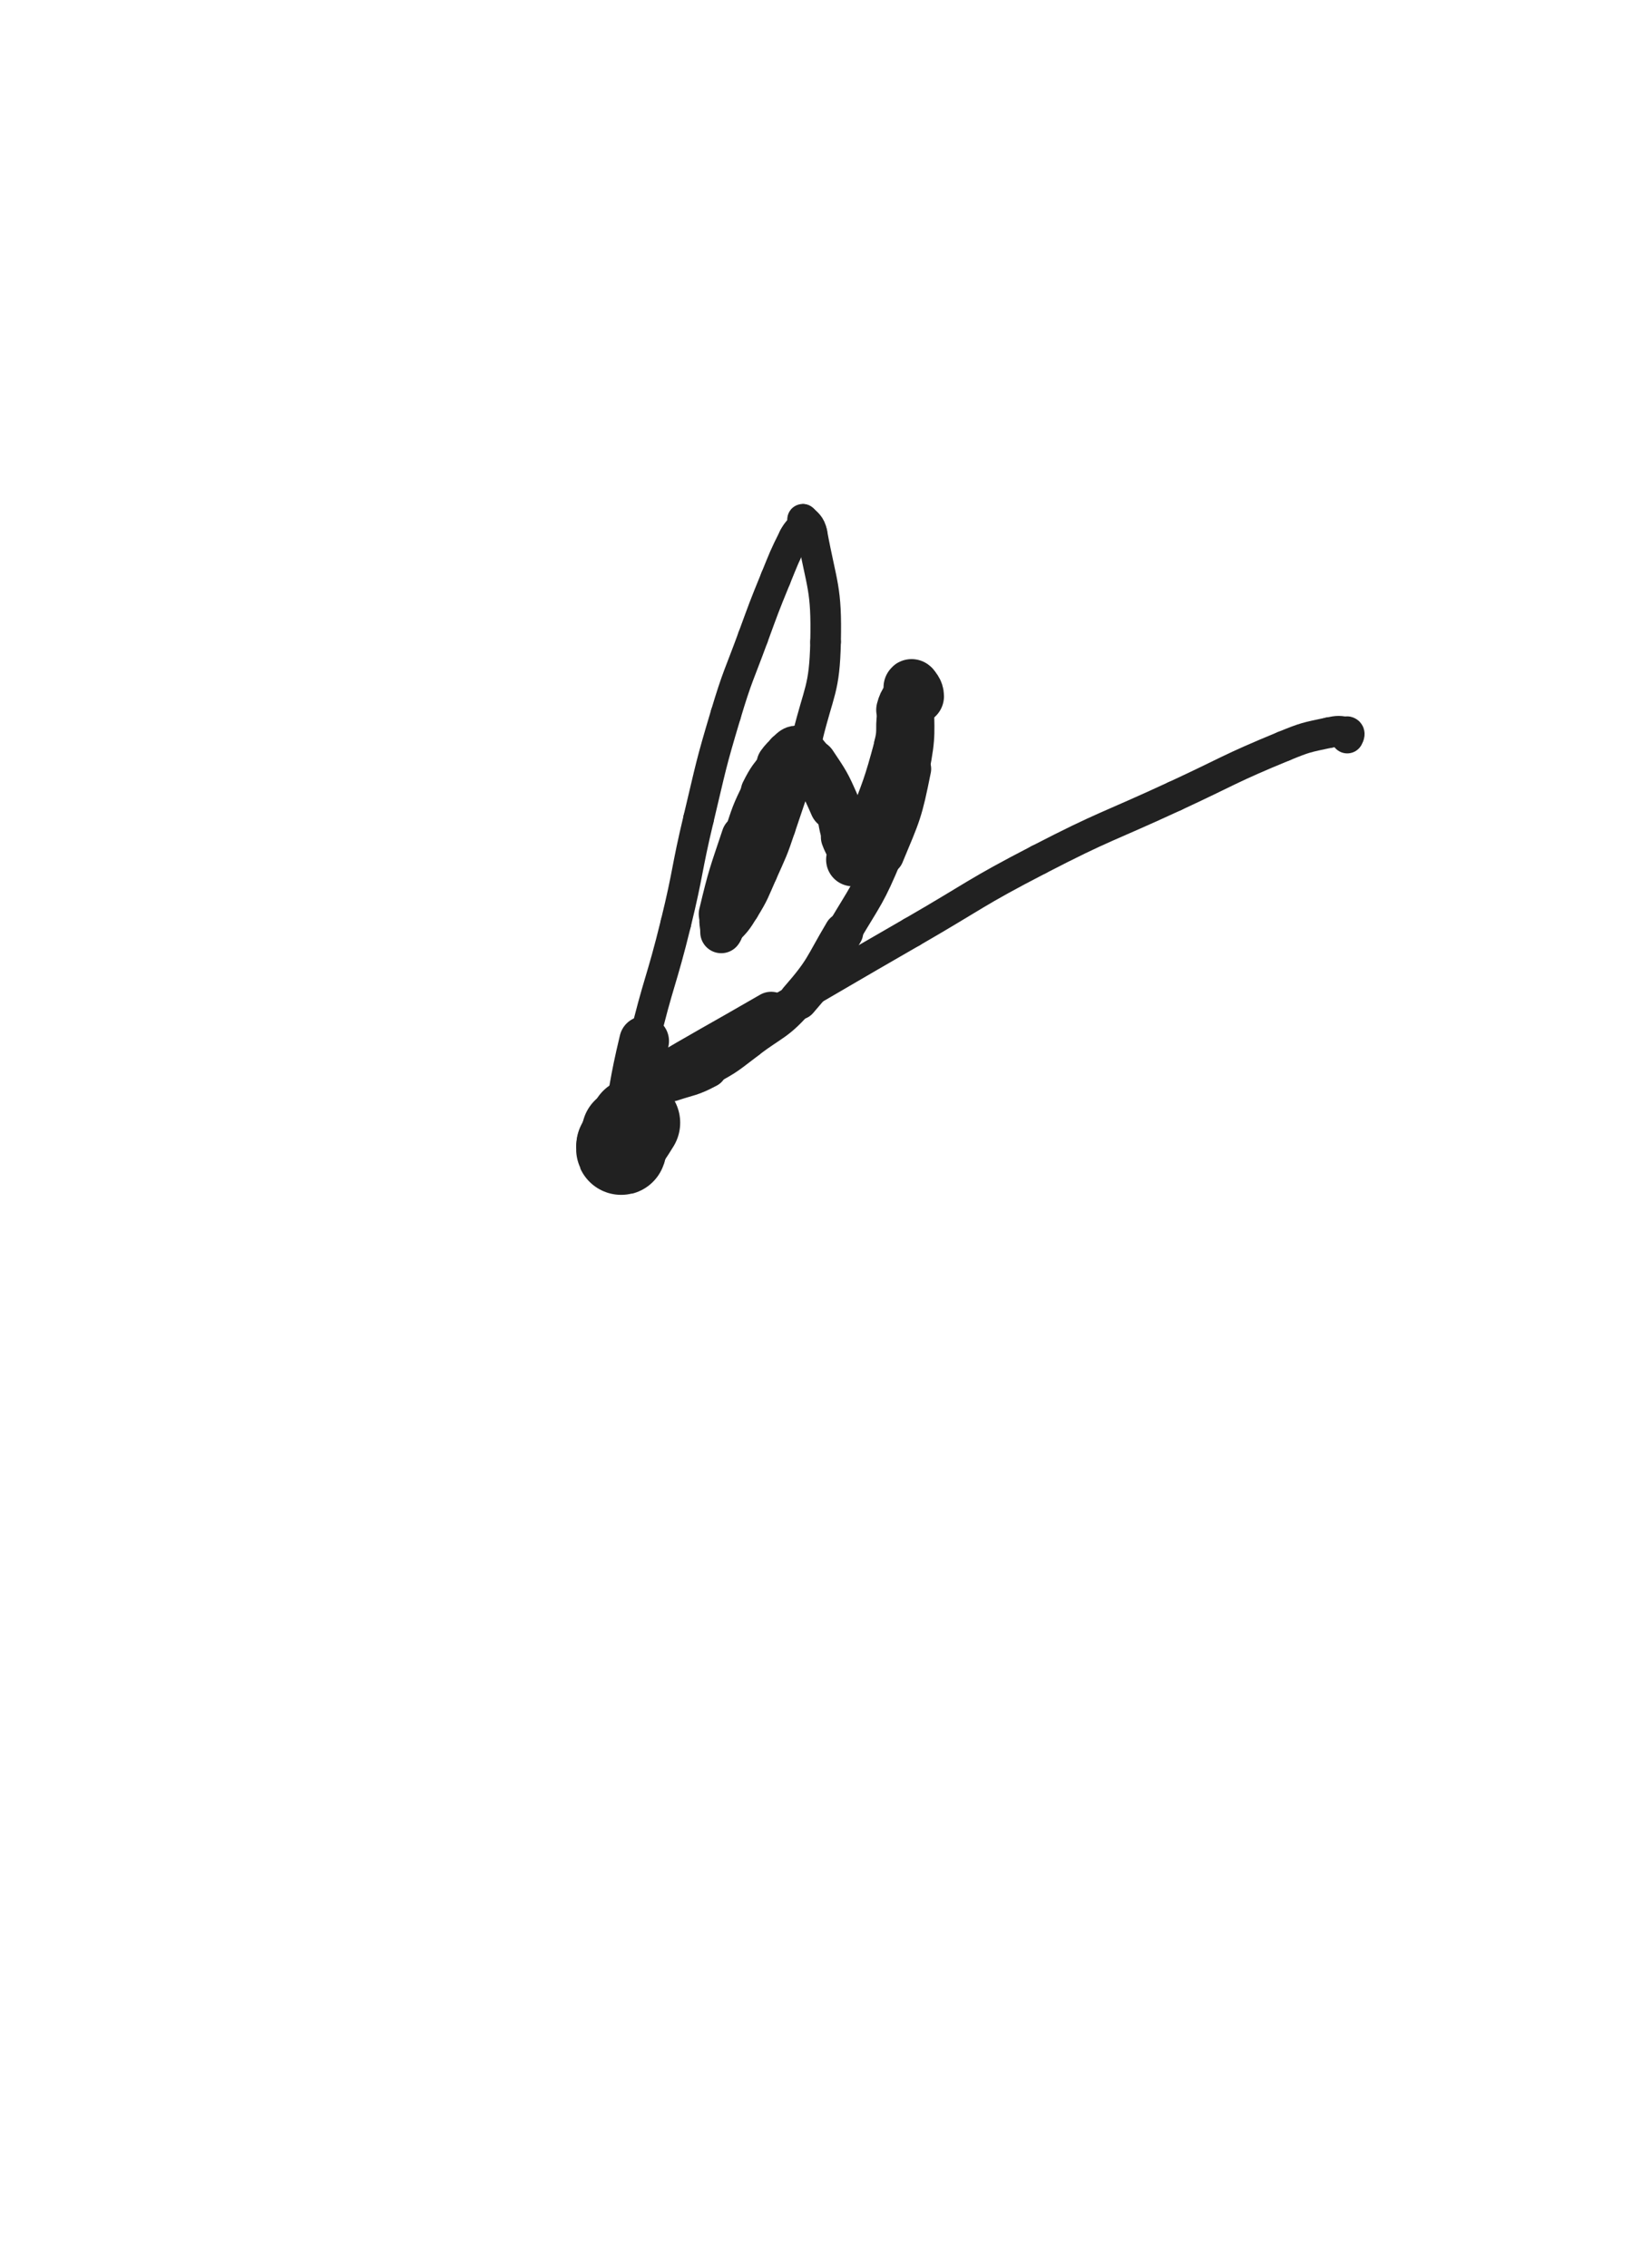 <svg xmlns="http://www.w3.org/2000/svg" xmlns:xlink="http://www.w3.org/1999/xlink" viewBox="0 0 360 500"><path d="M 140.000,247.500 C 138.500,250.000 138.280,249.939 137.000,252.500" stroke-width="19.898" stroke="rgb(33,33,33)" fill="none" stroke-linecap="round"></path><path d="M 137.000,252.500 C 136.780,252.939 136.902,253.793 137.000,253.500" stroke-width="19.739" stroke="rgb(33,33,33)" fill="none" stroke-linecap="round"></path><path d="M 137.000,253.500 C 137.402,252.293 137.580,251.518 138.000,249.500" stroke-width="19.497" stroke="rgb(33,33,33)" fill="none" stroke-linecap="round"></path><path d="M 138.000,249.500 C 140.080,239.518 139.629,239.413 142.000,229.500" stroke-width="10.965" stroke="rgb(33,33,33)" fill="none" stroke-linecap="round"></path><path d="M 142.000,229.500 C 145.129,216.413 145.799,216.573 149.000,203.500" stroke-width="6.750" stroke="rgb(33,33,33)" fill="none" stroke-linecap="round"></path><path d="M 149.000,203.500 C 151.799,192.073 151.264,191.943 154.000,180.500" stroke-width="6.750" stroke="rgb(33,33,33)" fill="none" stroke-linecap="round"></path><path d="M 154.000,180.500 C 156.764,168.943 156.588,168.874 160.000,157.500" stroke-width="6.750" stroke="rgb(33,33,33)" fill="none" stroke-linecap="round"></path><path d="M 160.000,157.500 C 162.588,148.874 162.897,148.962 166.000,140.500" stroke-width="6.750" stroke="rgb(33,33,33)" fill="none" stroke-linecap="round"></path><path d="M 166.000,140.500 C 168.397,133.962 168.364,133.944 171.000,127.500" stroke-width="6.750" stroke="rgb(33,33,33)" fill="none" stroke-linecap="round"></path><path d="M 171.000,127.500 C 172.864,122.944 172.804,122.892 175.000,118.500" stroke-width="6.750" stroke="rgb(33,33,33)" fill="none" stroke-linecap="round"></path><path d="M 175.000,118.500 C 175.804,116.892 176.217,117.066 177.000,115.500" stroke-width="6.750" stroke="rgb(33,33,33)" fill="none" stroke-linecap="round"></path><path d="M 177.000,115.500 C 177.217,115.066 176.783,114.283 177.000,114.500" stroke-width="6.750" stroke="rgb(33,33,33)" fill="none" stroke-linecap="round"></path><path d="M 177.000,114.500 C 177.783,115.283 178.676,115.749 179.000,117.500" stroke-width="6.750" stroke="rgb(33,33,33)" fill="none" stroke-linecap="round"></path><path d="M 179.000,117.500 C 181.176,129.249 182.265,129.556 182.000,141.500" stroke-width="6.750" stroke="rgb(33,33,33)" fill="none" stroke-linecap="round"></path><path d="M 182.000,141.500 C 181.765,152.056 180.529,152.129 178.000,162.500" stroke-width="6.750" stroke="rgb(33,33,33)" fill="none" stroke-linecap="round"></path><path d="M 178.000,162.500 C 175.529,172.629 175.299,172.604 172.000,182.500" stroke-width="6.750" stroke="rgb(33,33,33)" fill="none" stroke-linecap="round"></path><path d="M 172.000,182.500 C 170.299,187.604 170.185,187.583 168.000,192.500" stroke-width="6.750" stroke="rgb(33,33,33)" fill="none" stroke-linecap="round"></path><path d="M 168.000,192.500 C 166.185,196.583 166.331,196.712 164.000,200.500" stroke-width="6.750" stroke="rgb(33,33,33)" fill="none" stroke-linecap="round"></path><path d="M 164.000,200.500 C 162.331,203.212 162.162,203.338 160.000,205.500" stroke-width="6.750" stroke="rgb(33,33,33)" fill="none" stroke-linecap="round"></path><path d="M 160.000,205.500 C 159.662,205.838 159.500,205.500 159.000,205.500" stroke-width="7.507" stroke="rgb(33,33,33)" fill="none" stroke-linecap="round"></path><path d="M 159.000,205.500 C 159.000,205.500 159.000,205.500 159.000,205.500" stroke-width="8.587" stroke="rgb(33,33,33)" fill="none" stroke-linecap="round"></path><path d="M 159.000,205.500 C 159.000,203.500 158.540,203.434 159.000,201.500" stroke-width="9.261" stroke="rgb(33,33,33)" fill="none" stroke-linecap="round"></path><path d="M 159.000,201.500 C 161.040,192.934 161.201,192.897 164.000,184.500" stroke-width="9.926" stroke="rgb(33,33,33)" fill="none" stroke-linecap="round"></path><path d="M 164.000,184.500 C 165.701,179.397 165.604,179.292 168.000,174.500" stroke-width="8.949" stroke="rgb(33,33,33)" fill="none" stroke-linecap="round"></path><path d="M 168.000,174.500 C 169.604,171.292 169.845,171.373 172.000,168.500" stroke-width="9.399" stroke="rgb(33,33,33)" fill="none" stroke-linecap="round"></path><path d="M 172.000,168.500 C 172.845,167.373 172.883,167.338 174.000,166.500" stroke-width="10.454" stroke="rgb(33,33,33)" fill="none" stroke-linecap="round"></path><path d="M 174.000,166.500 C 174.883,165.838 175.137,165.155 176.000,165.500" stroke-width="10.879" stroke="rgb(33,33,33)" fill="none" stroke-linecap="round"></path><path d="M 176.000,165.500 C 177.637,166.155 177.833,166.749 179.000,168.500" stroke-width="10.269" stroke="rgb(33,33,33)" fill="none" stroke-linecap="round"></path><path d="M 179.000,168.500 C 181.833,172.749 181.950,172.814 184.000,177.500" stroke-width="11.055" stroke="rgb(33,33,33)" fill="none" stroke-linecap="round"></path><path d="M 184.000,177.500 C 185.450,180.814 184.761,181.093 186.000,184.500" stroke-width="9.415" stroke="rgb(33,33,33)" fill="none" stroke-linecap="round"></path><path d="M 186.000,184.500 C 186.761,186.593 187.183,186.457 188.000,188.500" stroke-width="10.074" stroke="rgb(33,33,33)" fill="none" stroke-linecap="round"></path><path d="M 188.000,188.500 C 188.183,188.957 187.793,189.500 188.000,189.500" stroke-width="11.170" stroke="rgb(33,33,33)" fill="none" stroke-linecap="round"></path><path d="M 188.000,189.500 C 188.293,189.500 188.652,189.109 189.000,188.500" stroke-width="11.766" stroke="rgb(33,33,33)" fill="none" stroke-linecap="round"></path><path d="M 189.000,188.500 C 190.652,185.609 190.825,185.634 192.000,182.500" stroke-width="10.005" stroke="rgb(33,33,33)" fill="none" stroke-linecap="round"></path><path d="M 192.000,182.500 C 195.325,173.634 195.544,173.623 198.000,164.500" stroke-width="10.616" stroke="rgb(33,33,33)" fill="none" stroke-linecap="round"></path><path d="M 198.000,164.500 C 199.044,160.623 198.035,160.359 199.000,156.500" stroke-width="10.730" stroke="rgb(33,33,33)" fill="none" stroke-linecap="round"></path><path d="M 199.000,156.500 C 199.535,154.359 200.183,154.543 201.000,152.500" stroke-width="11.674" stroke="rgb(33,33,33)" fill="none" stroke-linecap="round"></path><path d="M 201.000,152.500 C 201.183,152.043 200.845,151.345 201.000,151.500" stroke-width="12.365" stroke="rgb(33,33,33)" fill="none" stroke-linecap="round"></path><path d="M 201.000,151.500 C 201.345,151.845 202.000,152.398 202.000,153.500" stroke-width="12.204" stroke="rgb(33,33,33)" fill="none" stroke-linecap="round"></path><path d="M 202.000,153.500 C 202.000,161.398 202.560,161.698 201.000,169.500" stroke-width="7.800" stroke="rgb(33,33,33)" fill="none" stroke-linecap="round"></path><path d="M 201.000,169.500 C 199.060,179.198 198.816,179.342 195.000,188.500" stroke-width="8.561" stroke="rgb(33,33,33)" fill="none" stroke-linecap="round"></path><path d="M 195.000,188.500 C 191.316,197.342 190.904,197.241 186.000,205.500" stroke-width="7.869" stroke="rgb(33,33,33)" fill="none" stroke-linecap="round"></path><path d="M 186.000,205.500 C 181.404,213.241 181.871,213.790 176.000,220.500" stroke-width="8.613" stroke="rgb(33,33,33)" fill="none" stroke-linecap="round"></path><path d="M 176.000,220.500 C 171.371,225.790 170.678,225.241 165.000,229.500" stroke-width="7.643" stroke="rgb(33,33,33)" fill="none" stroke-linecap="round"></path><path d="M 165.000,229.500 C 160.678,232.741 160.749,232.986 156.000,235.500" stroke-width="7.704" stroke="rgb(33,33,33)" fill="none" stroke-linecap="round"></path><path d="M 156.000,235.500 C 152.249,237.486 152.047,237.151 148.000,238.500" stroke-width="8.625" stroke="rgb(33,33,33)" fill="none" stroke-linecap="round"></path><path d="M 148.000,238.500 C 146.047,239.151 146.012,239.098 144.000,239.500" stroke-width="8.131" stroke="rgb(33,33,33)" fill="none" stroke-linecap="round"></path><path d="M 144.000,239.500 C 143.512,239.598 143.000,239.707 143.000,239.500" stroke-width="8.464" stroke="rgb(33,33,33)" fill="none" stroke-linecap="round"></path><path d="M 143.000,239.500 C 143.000,239.207 143.393,238.860 144.000,238.500" stroke-width="9.370" stroke="rgb(33,33,33)" fill="none" stroke-linecap="round"></path><path d="M 144.000,238.500 C 156.893,230.860 157.011,231.020 170.000,223.500" stroke-width="9.740" stroke="rgb(33,33,33)" fill="none" stroke-linecap="round"></path><path d="M 170.000,223.500 C 185.511,214.520 185.471,214.449 201.000,205.500" stroke-width="6.750" stroke="rgb(33,33,33)" fill="none" stroke-linecap="round"></path><path d="M 201.000,205.500 C 214.971,197.449 214.690,196.902 229.000,189.500" stroke-width="6.750" stroke="rgb(33,33,33)" fill="none" stroke-linecap="round"></path><path d="M 229.000,189.500 C 243.690,181.902 243.979,182.454 259.000,175.500" stroke-width="6.750" stroke="rgb(33,33,33)" fill="none" stroke-linecap="round"></path><path d="M 259.000,175.500 C 270.979,169.954 270.818,169.516 283.000,164.500" stroke-width="6.750" stroke="rgb(33,33,33)" fill="none" stroke-linecap="round"></path><path d="M 283.000,164.500 C 287.818,162.516 287.939,162.584 293.000,161.500" stroke-width="6.750" stroke="rgb(33,33,33)" fill="none" stroke-linecap="round"></path><path d="M 293.000,161.500 C 294.939,161.084 295.400,161.100 297.000,161.500" stroke-width="6.750" stroke="rgb(33,33,33)" fill="none" stroke-linecap="round"></path><path d="M 297.000,161.500 C 297.400,161.600 297.237,162.066 297.000,162.500" stroke-width="7.160" stroke="rgb(33,33,33)" fill="none" stroke-linecap="round"></path></svg>